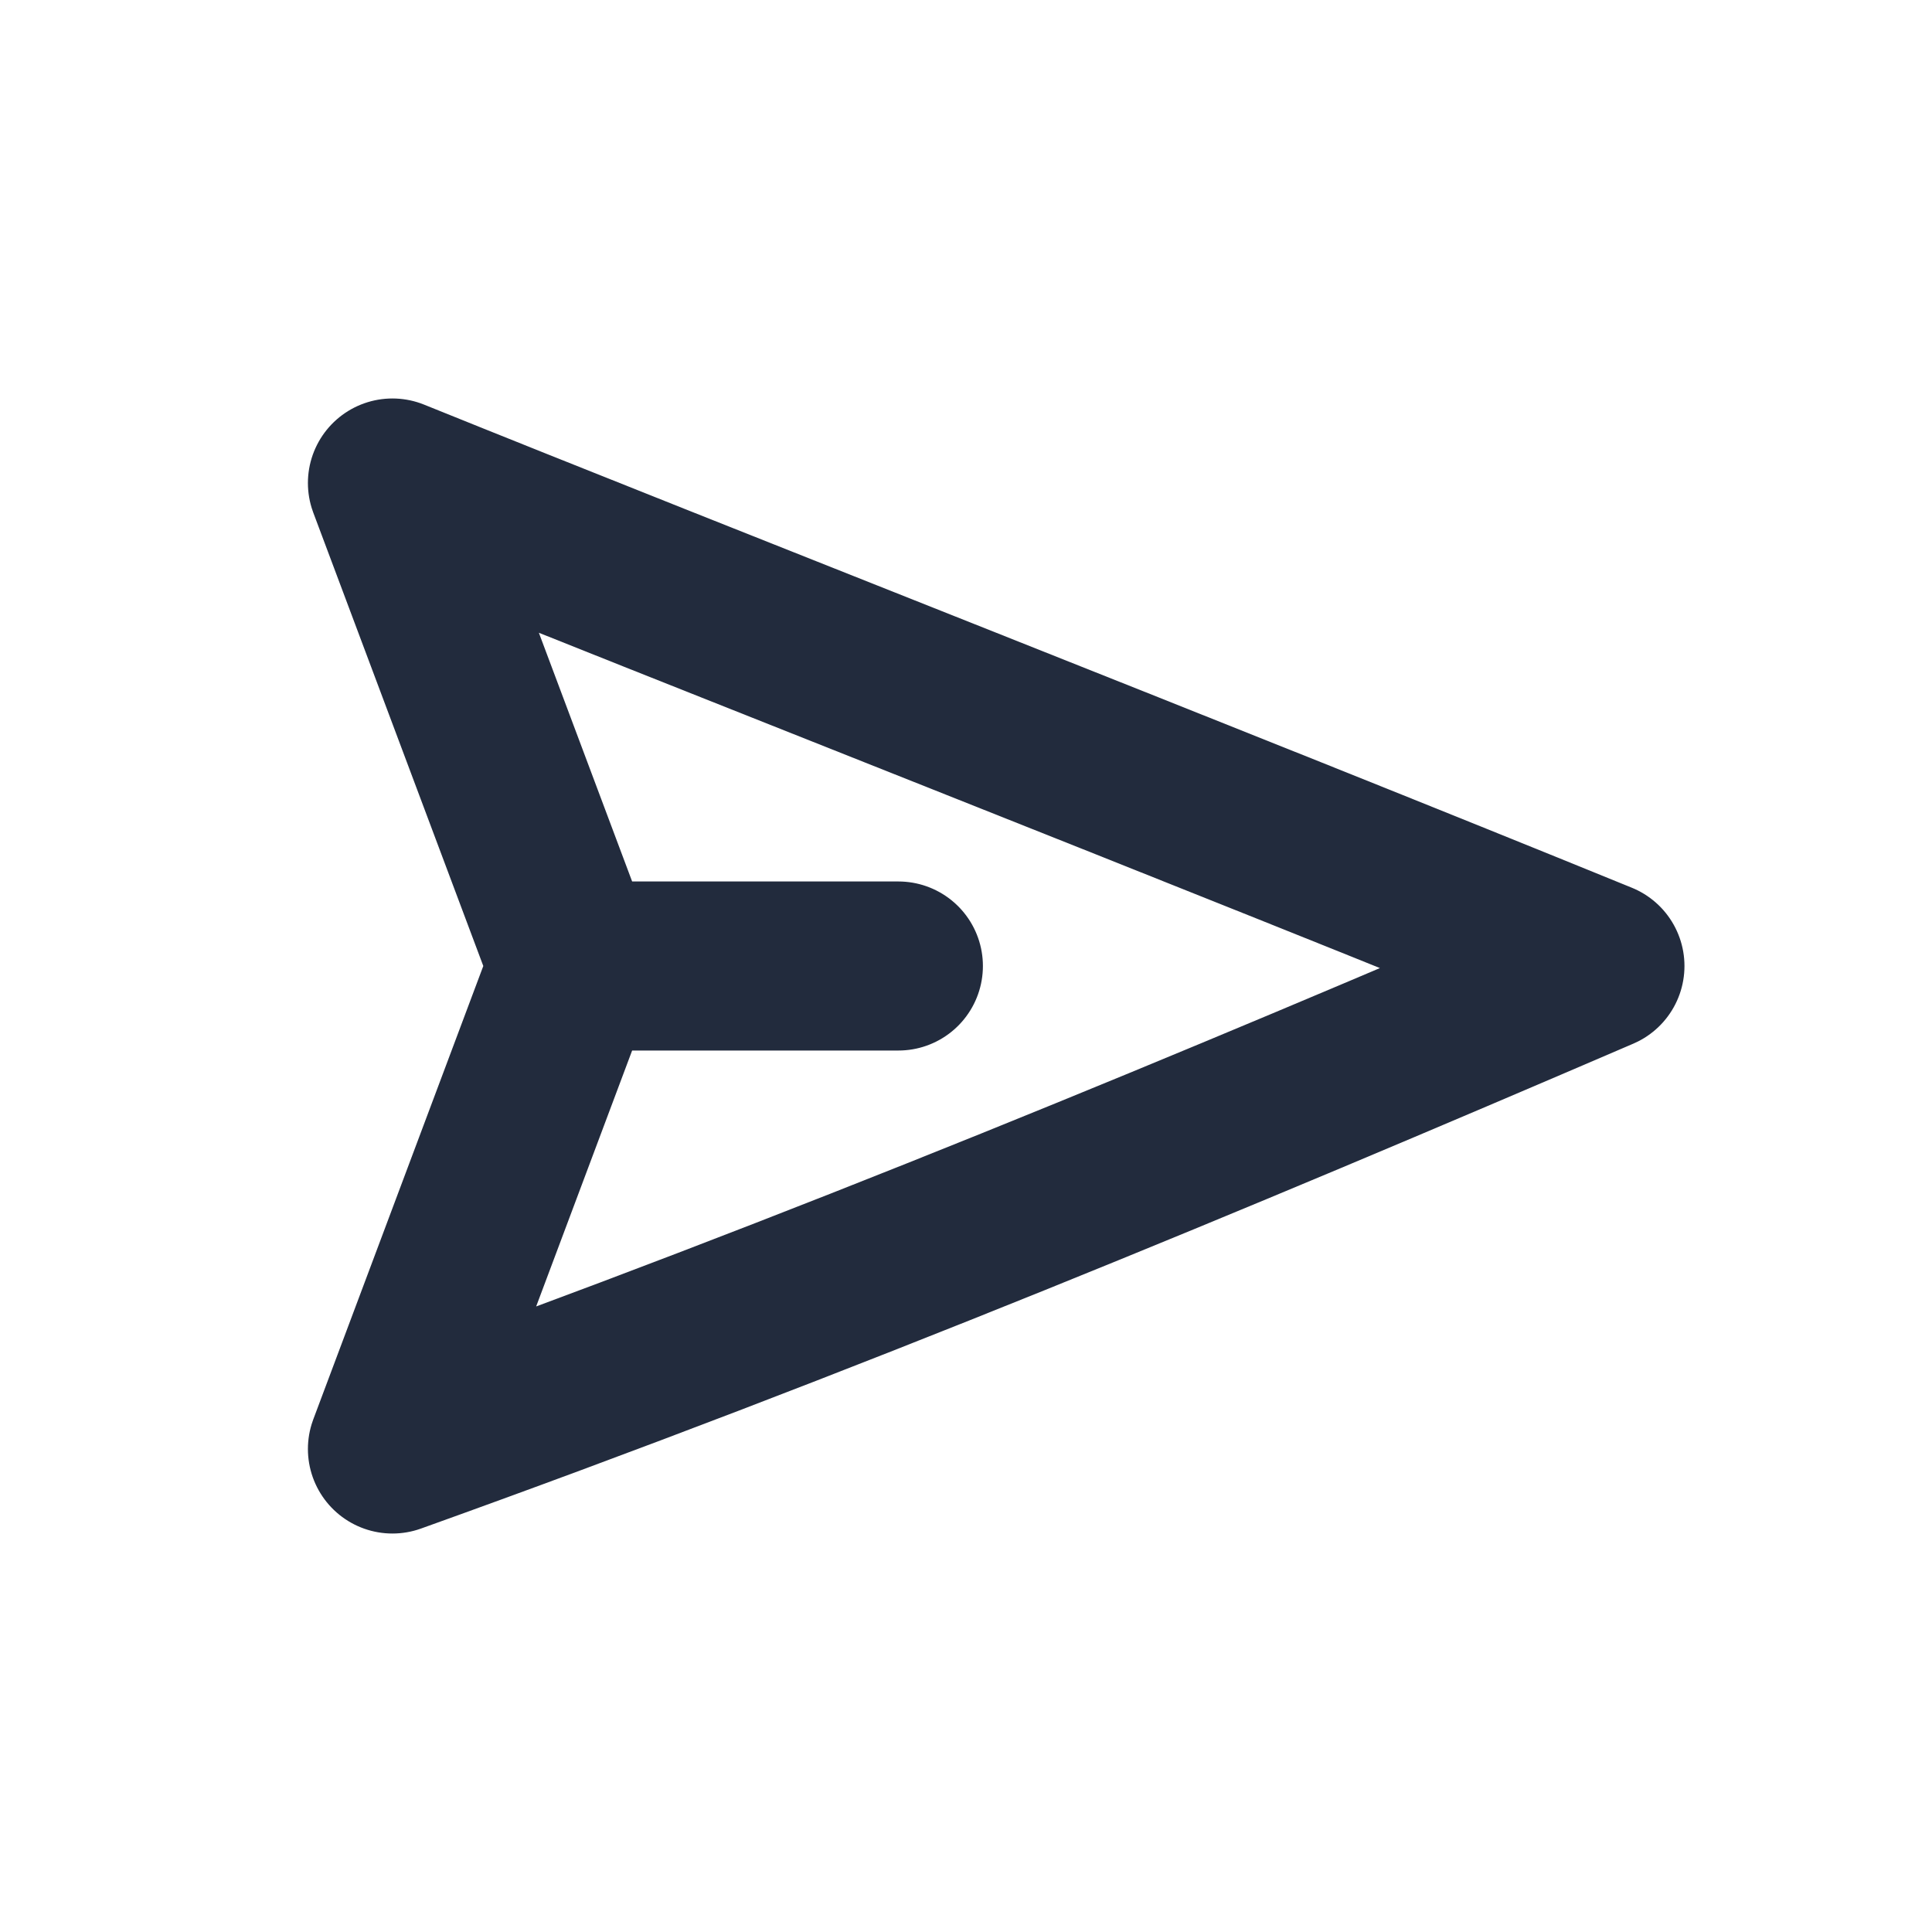 <?xml version="1.0" encoding="UTF-8"?><svg id="Layer_1" xmlns="http://www.w3.org/2000/svg" viewBox="0 0 16 16"><defs><style>.cls-1,.cls-2{fill:none;}.cls-2{stroke:#222b3d;stroke-linecap:round;stroke-linejoin:round;stroke-width:1.4px;}</style></defs><rect class="cls-1" x="0" width="16" height="16"/><rect class="cls-1" width="16" height="16"/><path class="cls-2" d="m4.75,8l-1.5-4c2.5,1.01,6.79,2.69,10,4-3.21,1.38-6.43,2.72-10,4l1.5-4Zm0,0h2.69"/></svg>